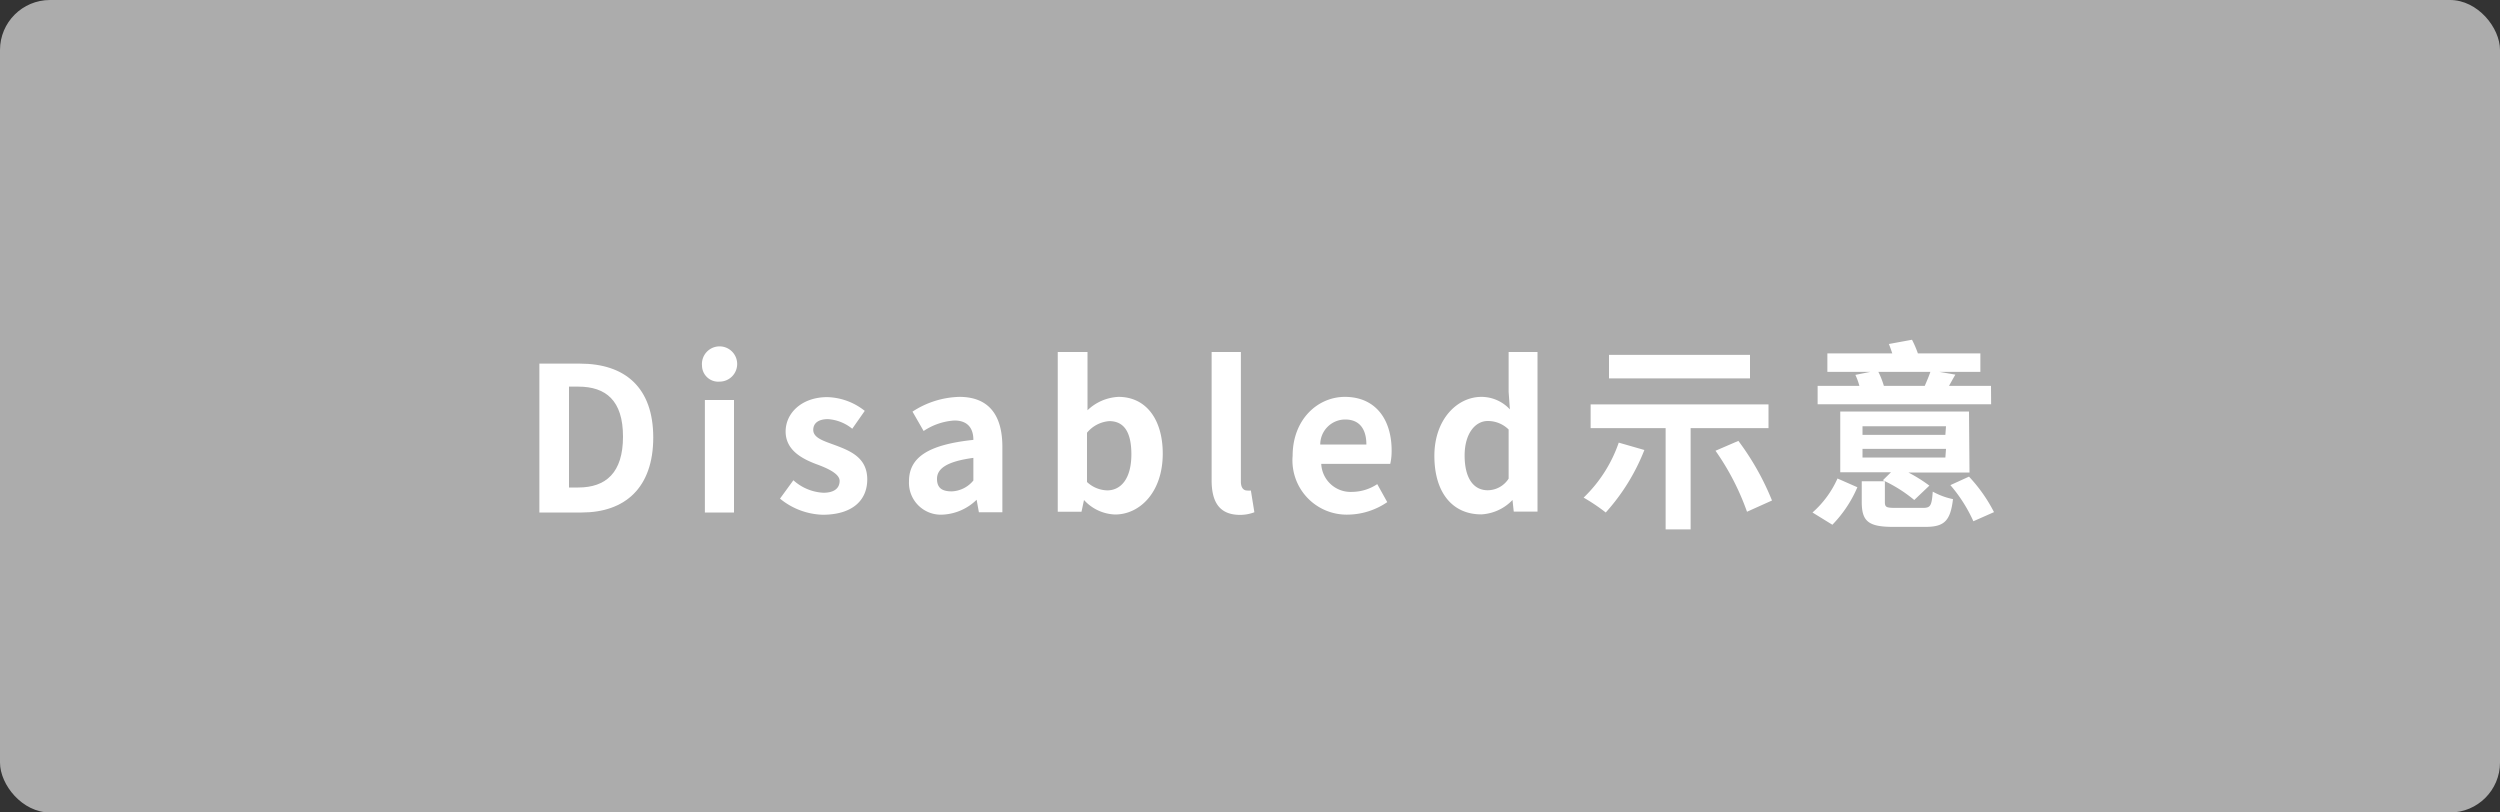 <svg xmlns="http://www.w3.org/2000/svg" viewBox="0 0 200 65"><rect x="0" y="0" width="200" height="65" fill="#333333" stroke="none"/><defs><style>.cls-1{fill:#acacac;}.cls-2{fill:#fff;}</style></defs><g id="圖層_2" data-name="圖層 2"><g id="圖層_1-2" data-name="圖層 1"><rect class="cls-1" width="200" height="65" rx="4"/><path class="cls-2" d="M43.15,29.09H46.4C50,29.09,52.26,31,52.26,35s-2.24,6-5.73,6H43.15ZM46.26,39c2.21,0,3.58-1.18,3.58-4.07s-1.37-4-3.58-4h-.74V39Z"/><path class="cls-2" d="M56.16,29.25a1.41,1.41,0,1,1,1.41,1.28A1.3,1.3,0,0,1,56.16,29.25ZM56.39,32h2.33v9H56.39Z"/><path class="cls-2" d="M62.4,39.89l1.07-1.47a3.87,3.87,0,0,0,2.4,1c.9,0,1.3-.39,1.3-.95s-.93-1-1.87-1.34c-1.14-.43-2.45-1.12-2.45-2.61s1.31-2.75,3.33-2.75a5,5,0,0,1,3,1.1l-1,1.43a3.45,3.45,0,0,0-1.94-.77c-.8,0-1.18.35-1.18.86,0,.66.88.9,1.82,1.25,1.19.45,2.5,1,2.5,2.71s-1.23,2.83-3.57,2.83A5.63,5.63,0,0,1,62.4,39.89Z"/><path class="cls-2" d="M72.72,38.5c0-1.92,1.55-2.93,5.15-3.31,0-.88-.41-1.55-1.52-1.55a5,5,0,0,0-2.46.84L73,32.93a7.15,7.15,0,0,1,3.75-1.18c2.27,0,3.44,1.36,3.44,4v5.23H78.31l-.18-1h0a4.17,4.17,0,0,1-2.7,1.19A2.55,2.55,0,0,1,72.72,38.5Zm5.15-.06V36.63c-2.17.29-2.91.88-2.91,1.68s.5,1,1.19,1A2.36,2.36,0,0,0,77.87,38.44Z"/><path class="cls-2" d="M86.72,40h0l-.2.94H84.62V28.16H87v3.22l0,1.44a3.83,3.83,0,0,1,2.48-1.07c2.21,0,3.54,1.81,3.54,4.54,0,3.09-1.84,4.87-3.81,4.87A3.51,3.51,0,0,1,86.72,40Zm3.79-3.65c0-1.71-.54-2.66-1.77-2.66a2.56,2.56,0,0,0-1.78.93v3.94a2.45,2.45,0,0,0,1.63.67C89.68,39.22,90.51,38.29,90.51,36.34Z"/><path class="cls-2" d="M96.93,38.42V28.16h2.34V38.53c0,.53.25.71.48.71a1.44,1.44,0,0,0,.32,0l.28,1.74a3.21,3.21,0,0,1-1.21.21C97.5,41.16,96.93,40.09,96.93,38.42Z"/><path class="cls-2" d="M103.41,36.47c0-2.91,2-4.72,4.18-4.72,2.46,0,3.74,1.81,3.74,4.29a4.61,4.61,0,0,1-.11,1.07H105.7a2.35,2.35,0,0,0,2.48,2.24,3.68,3.68,0,0,0,2-.62l.8,1.44a5.69,5.69,0,0,1-3.13,1A4.34,4.34,0,0,1,103.41,36.47Zm5.9-.91c0-1.22-.54-2-1.69-2a2,2,0,0,0-2,2Z"/><path class="cls-2" d="M114.75,36.47c0-2.93,1.83-4.72,3.76-4.72a3.1,3.1,0,0,1,2.28,1l-.1-1.41V28.16H123V40.93h-1.9L121,40h0a3.72,3.72,0,0,1-2.48,1.15C116.19,41.16,114.75,39.4,114.75,36.47Zm5.94,1.82V34.36a2.36,2.36,0,0,0-1.67-.68c-1,0-1.85,1-1.85,2.76s.67,2.78,1.85,2.78A2,2,0,0,0,120.69,38.29Z"/><path class="cls-2" d="M131.55,36a16.43,16.43,0,0,1-3.09,5,14.78,14.78,0,0,0-1.77-1.19,11.12,11.12,0,0,0,2.81-4.4Zm3.7-1.75v8.1h-2v-8.1h-6v-1.9h14.23v1.9ZM140,30.27H128.72V28.39H140Zm-.93,5a21.14,21.14,0,0,1,2.69,4.77l-2,.9a20.15,20.15,0,0,0-2.52-4.88Z"/><path class="cls-2" d="M145,41a7.91,7.91,0,0,0,2-2.72l1.59.7a9.84,9.84,0,0,1-2,3Zm14.29-8.66H145.41V30.87h3.34a5,5,0,0,0-.32-.88l1.2-.24h-3.44V28.27h5.19c-.08-.25-.18-.53-.27-.75l1.85-.34a8.14,8.14,0,0,1,.47,1.09h5v1.48h-3.28l1.28.22c-.19.32-.35.62-.51.9h3.36Zm-1.73,5.46h-4.89a12.06,12.06,0,0,1,1.68,1.05L153.14,40a11.3,11.3,0,0,0-2.51-1.58l.65-.64h-4.06V32.92h10.3Zm-3.71,2.83c.59,0,.69-.18.77-1.3a5.67,5.67,0,0,0,1.62.6c-.21,1.77-.72,2.22-2.21,2.22h-2.58c-2,0-2.51-.46-2.51-2V38.5h1.85v1.67c0,.41.13.46.85.46Zm1.83-6.53H149v.69h6.63Zm0,1.81H149v.69h6.63Zm-5.41-6.16a6.83,6.83,0,0,1,.44,1.12h3.27c.16-.37.34-.79.45-1.12Zm7.25,8.38a12.35,12.35,0,0,1,2,2.84l-1.65.73a11.89,11.89,0,0,0-1.84-2.89Z"/></g></g></svg>